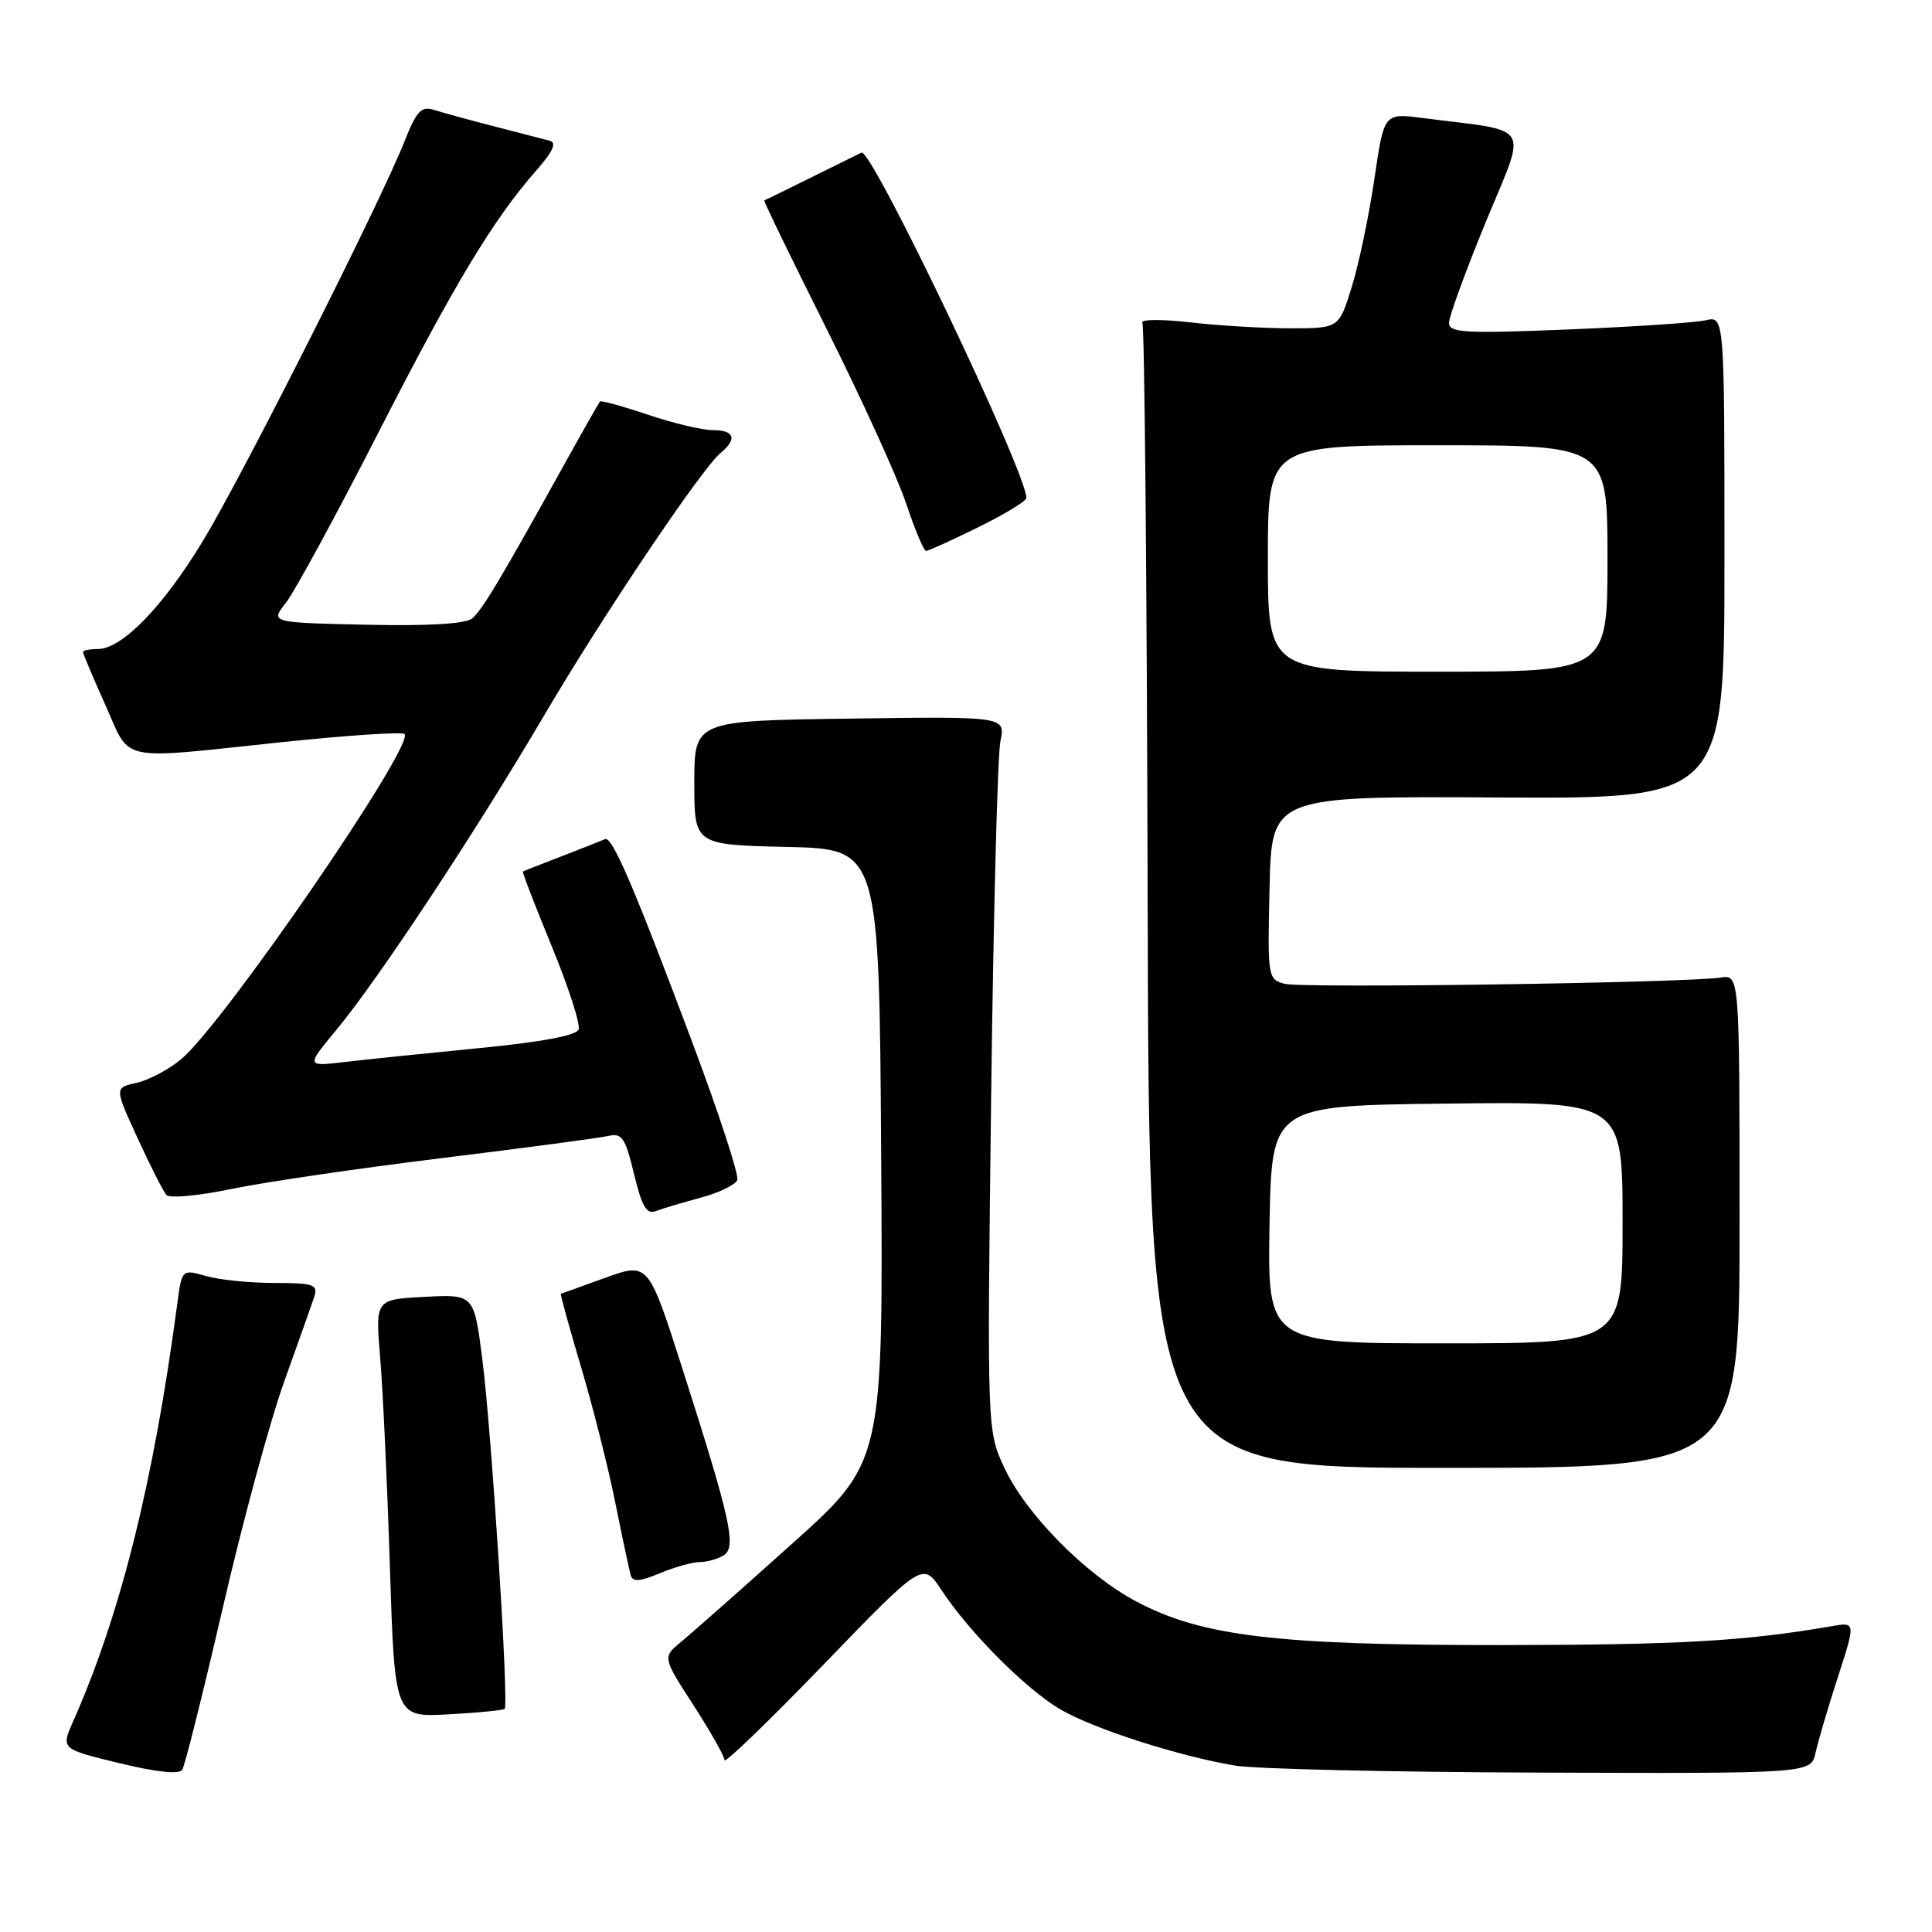 <?xml version="1.0" encoding="UTF-8" standalone="no"?>
<!DOCTYPE svg PUBLIC "-//W3C//DTD SVG 1.1//EN" "http://www.w3.org/Graphics/SVG/1.1/DTD/svg11.dtd" >
<svg xmlns="http://www.w3.org/2000/svg" xmlns:xlink="http://www.w3.org/1999/xlink" version="1.1" viewBox="0 0 256 256">
 <g >
 <path fill="currentColor"
d=" M 29.53 213.00 C 32.13 201.72 35.80 188.22 37.68 183.00 C 39.56 177.78 41.35 172.71 41.66 171.75 C 42.16 170.22 41.50 170.00 36.36 170.00 C 33.13 170.00 29.05 169.59 27.29 169.08 C 24.10 168.17 24.10 168.17 23.48 172.83 C 20.34 196.43 15.97 213.94 9.68 228.12 C 8.08 231.75 8.08 231.75 15.79 233.62 C 20.75 234.83 23.73 235.14 24.15 234.50 C 24.50 233.95 26.92 224.28 29.53 213.00 Z  M 240.57 232.25 C 240.90 230.74 242.23 226.22 243.53 222.22 C 245.89 214.93 245.89 214.93 242.69 215.48 C 231.18 217.47 222.49 217.96 198.86 217.98 C 169.11 218.00 159.19 216.81 150.50 212.17 C 143.81 208.60 135.95 200.63 133.10 194.53 C 130.79 189.57 130.79 189.57 131.33 145.53 C 131.63 121.32 132.18 100.02 132.56 98.22 C 133.24 94.93 133.24 94.93 112.62 95.22 C 92.00 95.50 92.00 95.50 92.00 103.72 C 92.00 111.94 92.00 111.94 104.25 112.22 C 116.50 112.50 116.50 112.50 116.76 153.12 C 117.02 193.75 117.02 193.75 104.88 204.62 C 98.21 210.61 91.63 216.42 90.26 217.54 C 87.78 219.59 87.78 219.59 91.89 225.95 C 94.15 229.45 96.00 232.72 96.00 233.23 C 96.00 233.74 101.91 228.03 109.14 220.55 C 122.28 206.94 122.28 206.94 124.77 210.72 C 128.47 216.33 135.96 223.84 140.50 226.50 C 144.91 229.08 156.13 232.69 163.66 233.95 C 166.32 234.40 184.58 234.82 204.23 234.88 C 239.96 235.00 239.96 235.00 240.57 232.25 Z  M 66.87 226.43 C 67.45 225.90 65.14 189.71 63.91 180.11 C 62.81 171.50 62.81 171.50 56.27 171.84 C 49.73 172.18 49.73 172.18 50.37 179.84 C 50.73 184.05 51.31 196.51 51.66 207.52 C 52.30 227.55 52.30 227.55 59.40 227.16 C 63.30 226.95 66.67 226.62 66.87 226.43 Z  M 92.72 206.98 C 93.70 206.98 95.13 206.57 95.89 206.09 C 97.63 204.99 96.83 201.40 90.43 181.38 C 85.91 167.26 85.91 167.26 80.21 169.31 C 77.07 170.44 74.42 171.40 74.32 171.44 C 74.22 171.49 75.42 175.85 76.99 181.13 C 78.56 186.41 80.61 194.51 81.53 199.12 C 82.46 203.73 83.38 208.05 83.57 208.72 C 83.83 209.64 84.75 209.58 87.42 208.47 C 89.36 207.66 91.74 206.99 92.72 206.98 Z  M 230.50 161.82 C 230.50 129.15 230.50 129.15 228.00 129.53 C 223.29 130.24 172.50 130.97 170.22 130.36 C 167.99 129.76 167.95 129.51 168.22 117.63 C 168.50 105.50 168.50 105.50 198.50 105.67 C 228.50 105.84 228.50 105.84 228.50 73.85 C 228.50 41.86 228.50 41.86 226.00 42.44 C 224.62 42.76 216.41 43.30 207.75 43.66 C 194.06 44.21 192.00 44.10 192.00 42.78 C 192.00 41.95 194.20 35.92 196.89 29.38 C 202.37 16.07 203.27 17.53 188.44 15.63 C 183.39 14.98 183.39 14.98 182.11 23.74 C 181.40 28.56 180.06 34.98 179.12 38.00 C 177.42 43.50 177.42 43.50 170.96 43.50 C 167.41 43.50 161.43 43.15 157.67 42.71 C 153.90 42.28 151.07 42.31 151.37 42.78 C 151.66 43.25 151.97 77.58 152.07 119.07 C 152.24 194.50 152.24 194.50 191.37 194.50 C 230.50 194.50 230.50 194.50 230.50 161.82 Z  M 92.87 158.69 C 95.28 158.05 97.45 156.99 97.70 156.35 C 97.94 155.71 95.21 147.38 91.63 137.84 C 83.98 117.45 81.11 110.77 80.17 111.19 C 79.80 111.36 77.24 112.37 74.50 113.43 C 71.75 114.49 69.40 115.41 69.29 115.47 C 69.17 115.54 70.89 120.00 73.11 125.39 C 75.33 130.78 76.93 135.74 76.67 136.42 C 76.37 137.21 71.66 138.09 63.59 138.87 C 56.66 139.55 48.64 140.37 45.76 140.71 C 40.53 141.33 40.53 141.33 44.61 136.42 C 50.10 129.80 62.99 110.29 71.98 95.00 C 79.79 81.70 92.95 62.12 95.48 60.02 C 97.72 58.16 97.33 57.00 94.47 57.00 C 93.08 57.00 89.20 56.08 85.85 54.95 C 82.50 53.82 79.64 53.04 79.50 53.20 C 79.35 53.37 77.23 57.10 74.79 61.50 C 66.29 76.83 63.89 80.84 62.56 81.95 C 61.69 82.67 56.77 82.96 48.52 82.78 C 35.81 82.50 35.81 82.50 37.89 79.86 C 39.04 78.40 44.54 68.28 50.12 57.36 C 60.21 37.61 65.35 29.08 71.16 22.47 C 73.27 20.07 73.79 18.90 72.85 18.65 C 72.11 18.46 68.80 17.60 65.50 16.75 C 62.20 15.90 58.60 14.91 57.50 14.56 C 55.83 14.02 55.19 14.70 53.61 18.71 C 50.46 26.69 32.24 62.83 26.94 71.59 C 21.65 80.35 16.17 86.00 12.97 86.00 C 11.88 86.00 11.00 86.18 11.00 86.41 C 11.00 86.63 12.33 89.78 13.96 93.41 C 17.41 101.10 15.31 100.66 37.26 98.35 C 45.93 97.44 53.28 96.95 53.60 97.26 C 55.02 98.69 29.71 135.54 24.03 140.33 C 22.39 141.70 19.72 143.12 18.11 143.48 C 15.16 144.12 15.16 144.12 18.23 150.81 C 19.92 154.49 21.64 157.88 22.05 158.34 C 22.45 158.81 26.32 158.45 30.64 157.55 C 34.97 156.65 47.50 154.81 58.50 153.46 C 69.50 152.11 79.44 150.79 80.60 150.52 C 82.42 150.10 82.86 150.75 84.01 155.56 C 85.06 159.91 85.68 160.95 86.92 160.47 C 87.79 160.14 90.47 159.34 92.87 158.69 Z  M 129.63 69.86 C 133.13 68.14 136.00 66.39 136.00 65.98 C 136.00 62.55 115.47 19.57 114.15 20.22 C 104.23 25.13 101.46 26.49 101.27 26.55 C 101.14 26.59 104.86 34.25 109.52 43.56 C 114.18 52.88 118.94 63.31 120.08 66.75 C 121.23 70.19 122.41 73.00 122.71 73.00 C 123.01 73.00 126.12 71.59 129.63 69.86 Z  M 168.22 162.25 C 168.50 146.50 168.50 146.50 191.75 146.23 C 215.00 145.96 215.00 145.96 215.00 161.98 C 215.00 178.00 215.00 178.00 191.47 178.00 C 167.95 178.00 167.95 178.00 168.22 162.25 Z  M 168.00 74.00 C 168.00 59.00 168.00 59.00 190.50 59.00 C 213.00 59.00 213.00 59.00 213.00 74.00 C 213.00 89.00 213.00 89.00 190.50 89.00 C 168.00 89.00 168.00 89.00 168.00 74.00 Z "/>
</g>
</svg>